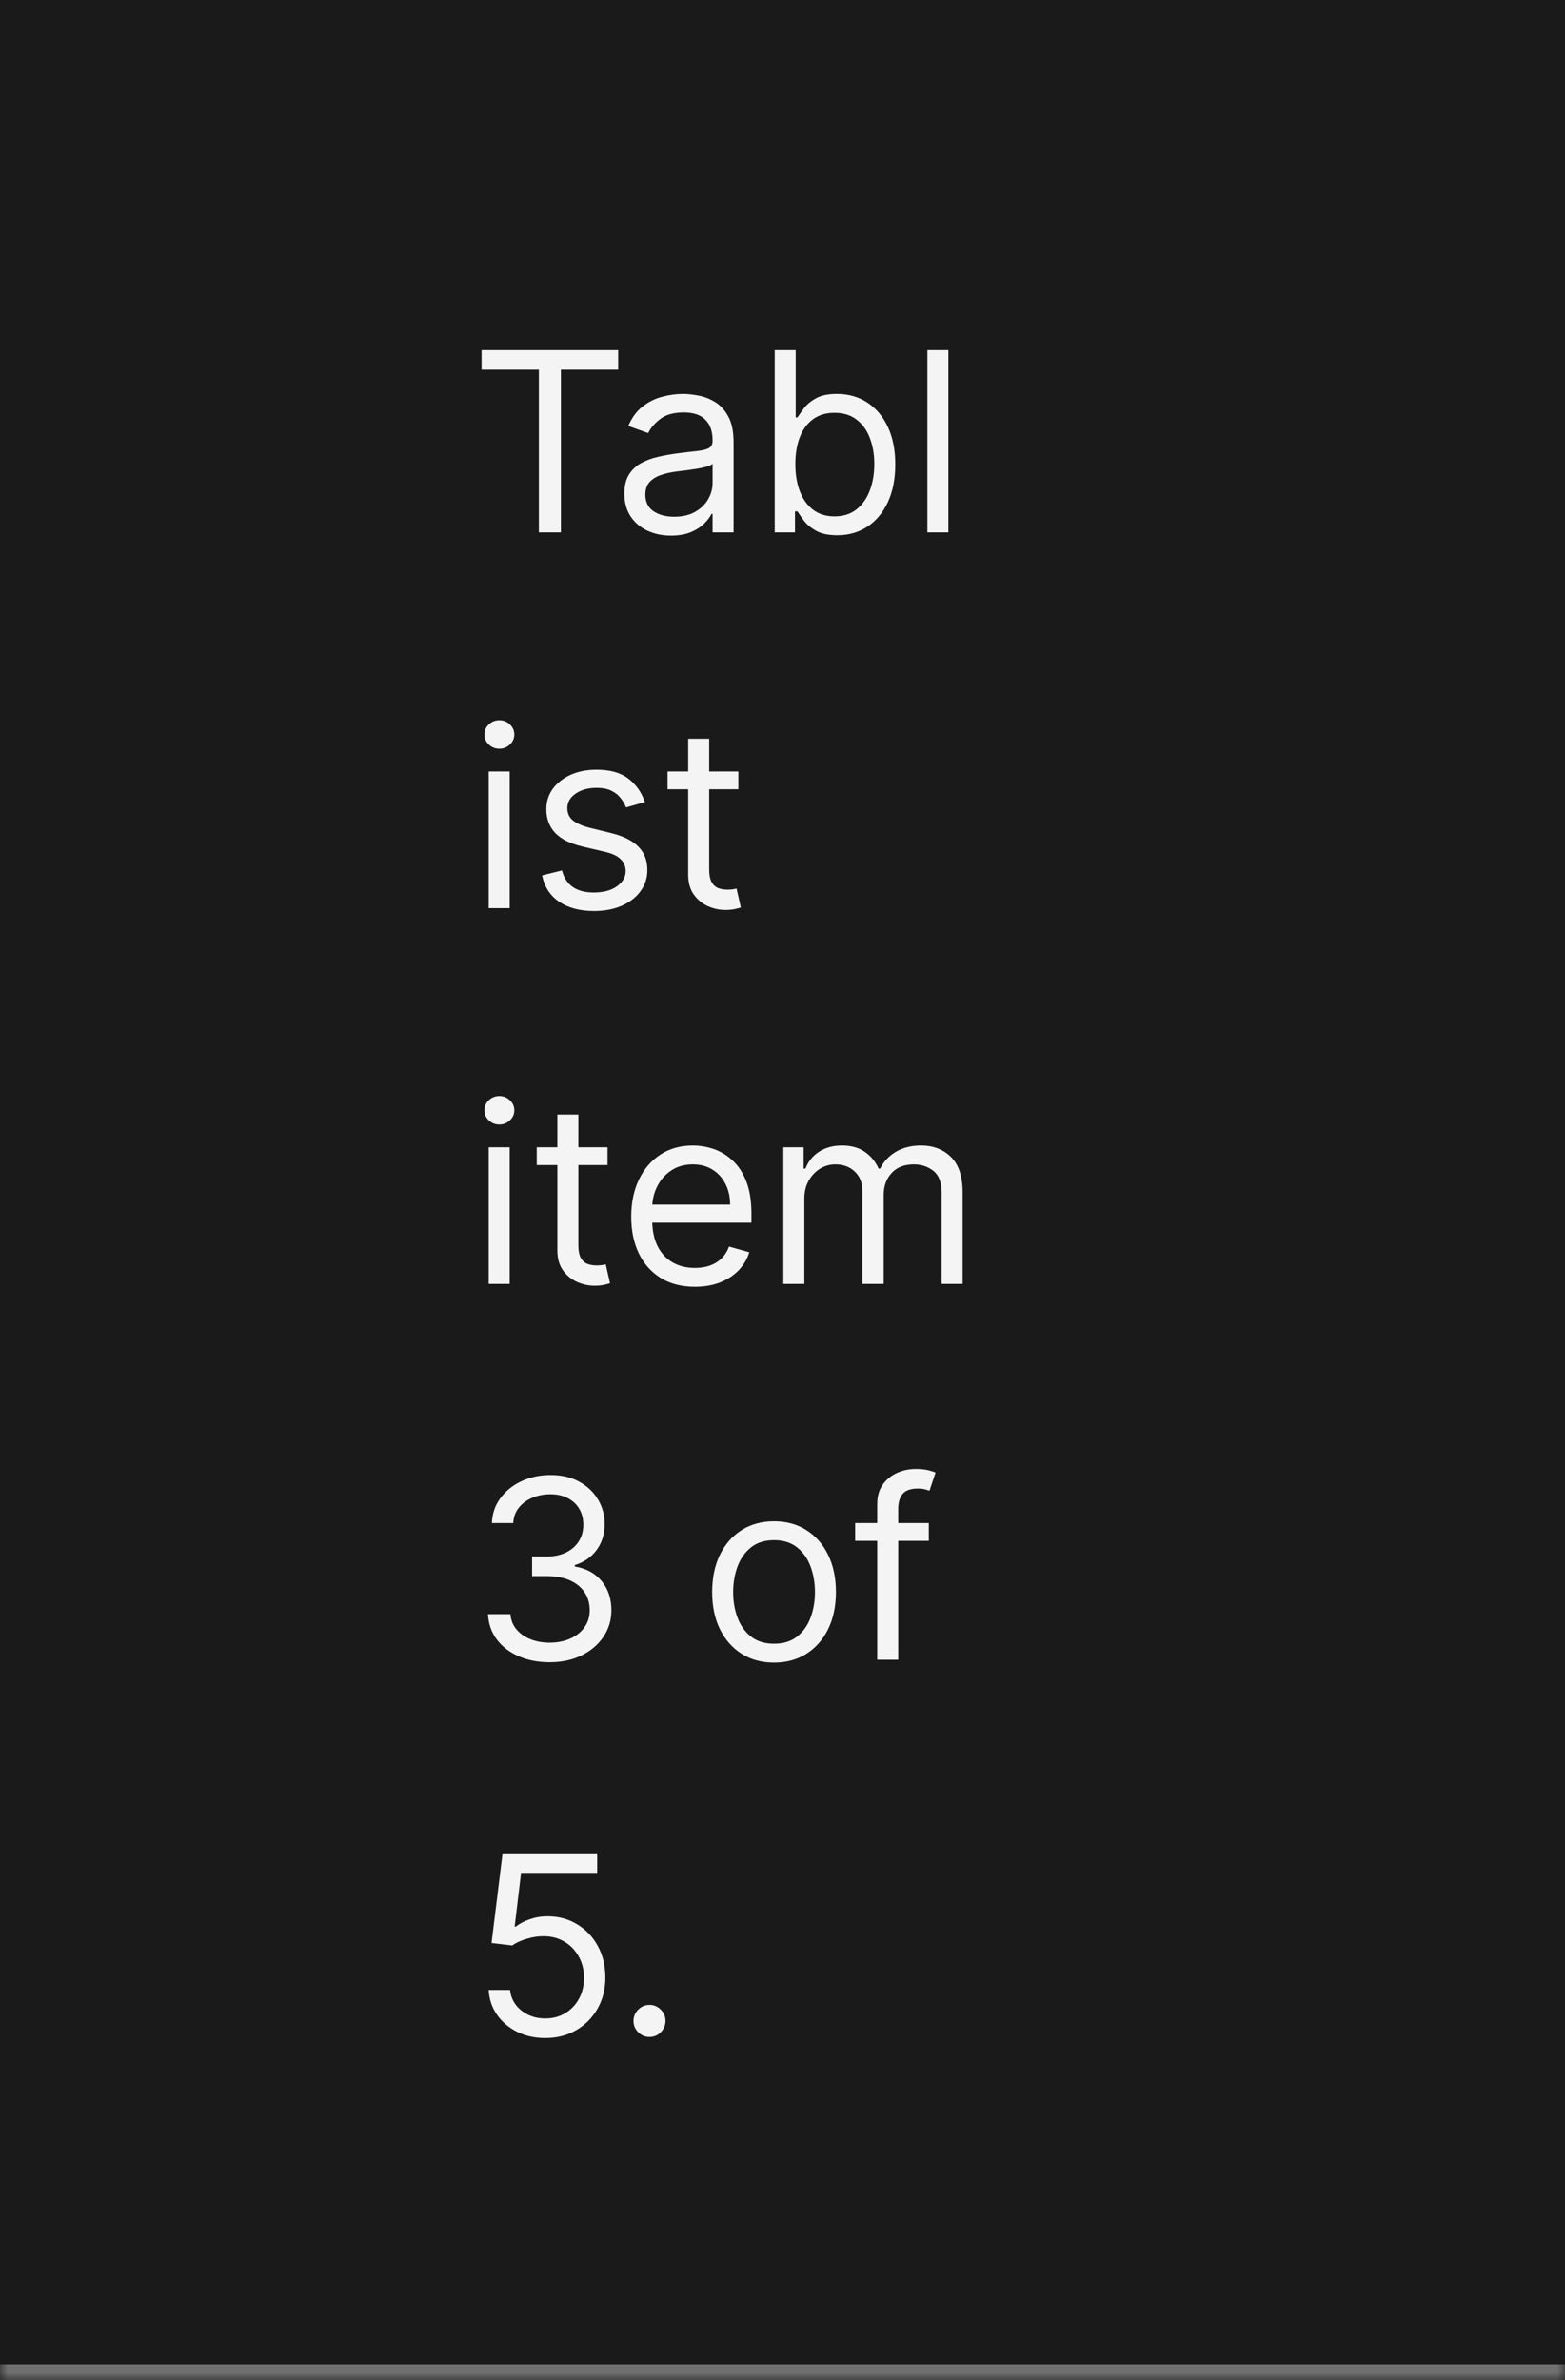 <svg width="100" height="152" viewBox="0 0 100 152" fill="none" xmlns="http://www.w3.org/2000/svg">
<mask id="path-1-inside-1_2110_46808" fill="white">
<path d="M0 0H100V152H0V0Z"/>
</mask>
<path d="M0 0H100V152H0V0Z" fill="#1A1A1A"/>
<path d="M100 151H0V153H100V151Z" fill="#707070" mask="url(#path-1-inside-1_2110_46808)"/>
<path d="M30.773 23.614V22.364H39.5V23.614H35.841V34H34.432V23.614H30.773ZM42.874 34.205C42.321 34.205 41.819 34.1 41.368 33.892C40.917 33.68 40.559 33.375 40.294 32.977C40.029 32.576 39.896 32.091 39.896 31.523C39.896 31.023 39.995 30.617 40.192 30.307C40.389 29.992 40.652 29.746 40.981 29.568C41.311 29.39 41.675 29.258 42.072 29.171C42.474 29.079 42.877 29.008 43.283 28.954C43.813 28.886 44.243 28.835 44.572 28.801C44.906 28.763 45.148 28.701 45.3 28.614C45.455 28.526 45.533 28.375 45.533 28.159V28.114C45.533 27.553 45.379 27.117 45.072 26.807C44.769 26.496 44.309 26.341 43.692 26.341C43.052 26.341 42.55 26.481 42.186 26.761C41.822 27.042 41.567 27.341 41.419 27.659L40.146 27.204C40.374 26.674 40.677 26.261 41.055 25.966C41.438 25.667 41.855 25.458 42.305 25.341C42.76 25.22 43.207 25.159 43.646 25.159C43.927 25.159 44.249 25.193 44.612 25.261C44.98 25.326 45.334 25.46 45.675 25.665C46.019 25.869 46.305 26.178 46.533 26.591C46.76 27.004 46.874 27.557 46.874 28.25V34H45.533V32.818H45.465C45.374 33.008 45.222 33.21 45.01 33.426C44.798 33.642 44.516 33.826 44.163 33.977C43.811 34.129 43.381 34.205 42.874 34.205ZM43.078 33C43.608 33 44.055 32.896 44.419 32.688C44.786 32.479 45.063 32.21 45.249 31.881C45.438 31.551 45.533 31.204 45.533 30.841V29.614C45.476 29.682 45.351 29.744 45.158 29.801C44.968 29.854 44.749 29.901 44.499 29.943C44.252 29.981 44.012 30.015 43.777 30.046C43.546 30.072 43.358 30.095 43.215 30.114C42.866 30.159 42.54 30.233 42.237 30.335C41.938 30.434 41.696 30.583 41.51 30.784C41.328 30.981 41.237 31.25 41.237 31.591C41.237 32.057 41.41 32.409 41.754 32.648C42.103 32.883 42.544 33 43.078 33ZM49.503 34V22.364H50.844V26.659H50.957C51.056 26.508 51.192 26.314 51.367 26.079C51.544 25.841 51.798 25.629 52.128 25.443C52.461 25.254 52.912 25.159 53.48 25.159C54.215 25.159 54.863 25.343 55.423 25.71C55.984 26.078 56.421 26.599 56.736 27.273C57.05 27.947 57.207 28.742 57.207 29.659C57.207 30.583 57.05 31.384 56.736 32.062C56.421 32.737 55.986 33.26 55.429 33.631C54.872 33.998 54.23 34.182 53.503 34.182C52.942 34.182 52.493 34.089 52.156 33.903C51.819 33.714 51.56 33.5 51.378 33.261C51.196 33.019 51.056 32.818 50.957 32.659H50.798V34H49.503ZM50.821 29.636C50.821 30.296 50.918 30.877 51.111 31.381C51.304 31.881 51.586 32.273 51.957 32.557C52.329 32.837 52.783 32.977 53.321 32.977C53.882 32.977 54.349 32.83 54.724 32.534C55.103 32.235 55.387 31.833 55.577 31.329C55.77 30.822 55.867 30.258 55.867 29.636C55.867 29.023 55.772 28.47 55.582 27.977C55.397 27.481 55.115 27.089 54.736 26.801C54.361 26.509 53.889 26.364 53.321 26.364C52.776 26.364 52.317 26.502 51.946 26.778C51.575 27.051 51.294 27.434 51.105 27.926C50.916 28.415 50.821 28.985 50.821 29.636ZM60.599 22.364V34H59.258V22.364H60.599ZM31.227 58V49.273H32.568V58H31.227ZM31.909 47.818C31.648 47.818 31.422 47.729 31.233 47.551C31.047 47.373 30.954 47.159 30.954 46.909C30.954 46.659 31.047 46.445 31.233 46.267C31.422 46.089 31.648 46 31.909 46C32.17 46 32.394 46.089 32.58 46.267C32.769 46.445 32.864 46.659 32.864 46.909C32.864 47.159 32.769 47.373 32.58 47.551C32.394 47.729 32.17 47.818 31.909 47.818ZM41.206 51.227L40.001 51.568C39.926 51.367 39.814 51.172 39.666 50.983C39.522 50.79 39.325 50.631 39.075 50.506C38.825 50.381 38.505 50.318 38.115 50.318C37.581 50.318 37.136 50.441 36.78 50.688C36.428 50.93 36.251 51.239 36.251 51.614C36.251 51.947 36.373 52.21 36.615 52.403C36.858 52.597 37.236 52.758 37.751 52.886L39.047 53.205C39.827 53.394 40.409 53.684 40.791 54.074C41.174 54.46 41.365 54.958 41.365 55.568C41.365 56.068 41.221 56.515 40.933 56.909C40.649 57.303 40.251 57.614 39.74 57.841C39.229 58.068 38.634 58.182 37.956 58.182C37.066 58.182 36.329 57.989 35.746 57.602C35.162 57.216 34.793 56.651 34.638 55.909L35.91 55.591C36.032 56.061 36.261 56.413 36.598 56.648C36.939 56.883 37.384 57 37.933 57C38.558 57 39.054 56.867 39.422 56.602C39.793 56.333 39.979 56.011 39.979 55.636C39.979 55.333 39.873 55.08 39.66 54.875C39.448 54.667 39.123 54.511 38.683 54.409L37.229 54.068C36.429 53.879 35.842 53.585 35.467 53.188C35.096 52.786 34.91 52.284 34.91 51.682C34.91 51.189 35.049 50.754 35.325 50.375C35.606 49.996 35.986 49.699 36.467 49.483C36.952 49.267 37.501 49.159 38.115 49.159C38.979 49.159 39.657 49.349 40.149 49.727C40.645 50.106 40.998 50.606 41.206 51.227ZM47.179 49.273V50.409H42.656V49.273H47.179ZM43.974 47.182H45.315V55.5C45.315 55.879 45.37 56.163 45.48 56.352C45.594 56.538 45.738 56.663 45.912 56.727C46.09 56.788 46.278 56.818 46.474 56.818C46.622 56.818 46.743 56.811 46.838 56.795C46.933 56.776 47.008 56.761 47.065 56.75L47.338 57.955C47.247 57.989 47.12 58.023 46.957 58.057C46.794 58.095 46.588 58.114 46.338 58.114C45.959 58.114 45.588 58.032 45.224 57.869C44.865 57.706 44.565 57.458 44.327 57.125C44.092 56.792 43.974 56.371 43.974 55.864V47.182ZM31.227 82V73.273H32.568V82H31.227ZM31.909 71.818C31.648 71.818 31.422 71.729 31.233 71.551C31.047 71.373 30.954 71.159 30.954 70.909C30.954 70.659 31.047 70.445 31.233 70.267C31.422 70.089 31.648 70 31.909 70C32.17 70 32.394 70.089 32.58 70.267C32.769 70.445 32.864 70.659 32.864 70.909C32.864 71.159 32.769 71.373 32.58 71.551C32.394 71.729 32.17 71.818 31.909 71.818ZM38.82 73.273V74.409H34.297V73.273H38.82ZM35.615 71.182H36.956V79.5C36.956 79.879 37.011 80.163 37.121 80.352C37.234 80.538 37.378 80.663 37.553 80.727C37.731 80.788 37.918 80.818 38.115 80.818C38.263 80.818 38.384 80.811 38.479 80.796C38.573 80.776 38.649 80.761 38.706 80.75L38.979 81.954C38.888 81.989 38.761 82.023 38.598 82.057C38.435 82.095 38.229 82.114 37.979 82.114C37.6 82.114 37.229 82.032 36.865 81.869C36.505 81.706 36.206 81.458 35.967 81.125C35.733 80.792 35.615 80.371 35.615 79.864V71.182ZM44.402 82.182C43.561 82.182 42.836 81.996 42.226 81.625C41.62 81.25 41.152 80.727 40.822 80.057C40.497 79.383 40.334 78.599 40.334 77.704C40.334 76.811 40.497 76.023 40.822 75.341C41.152 74.655 41.61 74.121 42.197 73.739C42.788 73.352 43.478 73.159 44.266 73.159C44.72 73.159 45.169 73.235 45.612 73.386C46.055 73.538 46.459 73.784 46.822 74.125C47.186 74.462 47.476 74.909 47.692 75.466C47.908 76.023 48.016 76.708 48.016 77.523V78.091H41.288V76.932H46.652C46.652 76.439 46.553 76 46.356 75.614C46.163 75.227 45.887 74.922 45.527 74.699C45.171 74.475 44.751 74.364 44.266 74.364C43.731 74.364 43.269 74.496 42.879 74.761C42.493 75.023 42.196 75.364 41.987 75.784C41.779 76.204 41.675 76.655 41.675 77.136V77.909C41.675 78.568 41.788 79.127 42.016 79.585C42.247 80.04 42.567 80.386 42.976 80.625C43.385 80.86 43.86 80.977 44.402 80.977C44.754 80.977 45.072 80.928 45.356 80.829C45.644 80.727 45.892 80.576 46.101 80.375C46.309 80.171 46.47 79.917 46.584 79.614L47.879 79.977C47.743 80.417 47.514 80.803 47.192 81.136C46.87 81.466 46.472 81.724 45.999 81.909C45.525 82.091 44.993 82.182 44.402 82.182ZM50.055 82V73.273H51.351V74.636H51.465C51.646 74.171 51.94 73.809 52.345 73.551C52.751 73.29 53.237 73.159 53.805 73.159C54.381 73.159 54.86 73.29 55.243 73.551C55.629 73.809 55.93 74.171 56.146 74.636H56.237C56.461 74.186 56.796 73.828 57.243 73.562C57.69 73.294 58.226 73.159 58.851 73.159C59.631 73.159 60.269 73.403 60.766 73.892C61.262 74.377 61.51 75.133 61.51 76.159V82H60.169V76.159C60.169 75.515 59.993 75.055 59.641 74.778C59.288 74.502 58.874 74.364 58.396 74.364C57.783 74.364 57.307 74.549 56.97 74.921C56.633 75.288 56.465 75.754 56.465 76.318V82H55.101V76.023C55.101 75.526 54.94 75.127 54.618 74.824C54.296 74.517 53.881 74.364 53.374 74.364C53.025 74.364 52.699 74.456 52.396 74.642C52.097 74.828 51.855 75.085 51.669 75.415C51.487 75.74 51.396 76.117 51.396 76.546V82H50.055ZM35.136 106.159C34.386 106.159 33.718 106.03 33.131 105.773C32.547 105.515 32.083 105.157 31.739 104.699C31.398 104.237 31.212 103.701 31.182 103.091H32.614C32.644 103.466 32.773 103.79 33 104.062C33.227 104.331 33.525 104.54 33.892 104.688C34.26 104.835 34.667 104.909 35.114 104.909C35.614 104.909 36.057 104.822 36.443 104.648C36.83 104.473 37.133 104.231 37.352 103.92C37.572 103.61 37.682 103.25 37.682 102.841C37.682 102.413 37.576 102.036 37.364 101.71C37.151 101.381 36.841 101.123 36.432 100.938C36.023 100.752 35.523 100.659 34.932 100.659H34V99.409H34.932C35.394 99.409 35.799 99.326 36.148 99.159C36.5 98.992 36.775 98.758 36.972 98.454C37.172 98.151 37.273 97.796 37.273 97.386C37.273 96.992 37.186 96.65 37.011 96.358C36.837 96.066 36.591 95.839 36.273 95.676C35.958 95.513 35.587 95.432 35.159 95.432C34.758 95.432 34.379 95.506 34.023 95.653C33.67 95.797 33.383 96.008 33.159 96.284C32.936 96.557 32.814 96.886 32.795 97.273H31.432C31.454 96.663 31.638 96.129 31.983 95.671C32.328 95.208 32.778 94.849 33.335 94.591C33.896 94.333 34.511 94.204 35.182 94.204C35.901 94.204 36.519 94.35 37.034 94.642C37.549 94.93 37.945 95.311 38.222 95.784C38.498 96.258 38.636 96.769 38.636 97.318C38.636 97.974 38.464 98.532 38.119 98.994C37.778 99.456 37.314 99.776 36.727 99.954V100.045C37.462 100.167 38.036 100.479 38.449 100.983C38.862 101.483 39.068 102.102 39.068 102.841C39.068 103.473 38.896 104.042 38.551 104.545C38.21 105.045 37.744 105.439 37.153 105.727C36.562 106.015 35.89 106.159 35.136 106.159ZM49.46 106.182C48.672 106.182 47.981 105.994 47.386 105.619C46.795 105.244 46.333 104.72 46 104.045C45.67 103.371 45.506 102.583 45.506 101.682C45.506 100.773 45.67 99.979 46 99.301C46.333 98.623 46.795 98.097 47.386 97.722C47.981 97.347 48.672 97.159 49.46 97.159C50.248 97.159 50.938 97.347 51.528 97.722C52.123 98.097 52.585 98.623 52.915 99.301C53.248 99.979 53.415 100.773 53.415 101.682C53.415 102.583 53.248 103.371 52.915 104.045C52.585 104.72 52.123 105.244 51.528 105.619C50.938 105.994 50.248 106.182 49.46 106.182ZM49.46 104.977C50.059 104.977 50.551 104.824 50.938 104.517C51.324 104.21 51.61 103.807 51.795 103.307C51.981 102.807 52.074 102.265 52.074 101.682C52.074 101.098 51.981 100.555 51.795 100.051C51.61 99.547 51.324 99.14 50.938 98.829C50.551 98.519 50.059 98.364 49.46 98.364C48.862 98.364 48.369 98.519 47.983 98.829C47.597 99.14 47.311 99.547 47.125 100.051C46.939 100.555 46.847 101.098 46.847 101.682C46.847 102.265 46.939 102.807 47.125 103.307C47.311 103.807 47.597 104.21 47.983 104.517C48.369 104.824 48.862 104.977 49.46 104.977ZM59.348 97.273V98.409H54.644V97.273H59.348ZM56.053 106V96.068C56.053 95.568 56.17 95.151 56.405 94.818C56.64 94.485 56.945 94.235 57.32 94.068C57.695 93.901 58.09 93.818 58.507 93.818C58.837 93.818 59.106 93.845 59.314 93.898C59.522 93.951 59.678 94 59.78 94.046L59.394 95.204C59.325 95.182 59.231 95.153 59.109 95.119C58.992 95.085 58.837 95.068 58.644 95.068C58.2 95.068 57.88 95.18 57.683 95.403C57.49 95.627 57.394 95.954 57.394 96.386V106H56.053ZM34.841 130.159C34.174 130.159 33.574 130.027 33.04 129.761C32.506 129.496 32.078 129.133 31.756 128.67C31.434 128.208 31.258 127.682 31.227 127.091H32.591C32.644 127.617 32.883 128.053 33.307 128.398C33.735 128.739 34.246 128.909 34.841 128.909C35.318 128.909 35.742 128.797 36.114 128.574C36.489 128.35 36.782 128.044 36.994 127.653C37.21 127.259 37.318 126.814 37.318 126.318C37.318 125.811 37.206 125.358 36.983 124.96C36.763 124.559 36.46 124.242 36.074 124.011C35.688 123.78 35.246 123.663 34.75 123.659C34.394 123.655 34.028 123.71 33.653 123.824C33.278 123.934 32.97 124.076 32.727 124.25L31.409 124.091L32.114 118.364H38.159V119.614H33.295L32.886 123.045H32.955C33.193 122.856 33.492 122.699 33.852 122.574C34.212 122.449 34.587 122.386 34.977 122.386C35.689 122.386 36.324 122.557 36.881 122.898C37.441 123.235 37.881 123.697 38.199 124.284C38.521 124.871 38.682 125.542 38.682 126.295C38.682 127.038 38.515 127.701 38.182 128.284C37.852 128.864 37.398 129.322 36.818 129.659C36.239 129.992 35.58 130.159 34.841 130.159ZM41.501 130.091C41.221 130.091 40.981 129.991 40.78 129.79C40.579 129.589 40.479 129.348 40.479 129.068C40.479 128.788 40.579 128.547 40.78 128.347C40.981 128.146 41.221 128.045 41.501 128.045C41.782 128.045 42.022 128.146 42.223 128.347C42.424 128.547 42.524 128.788 42.524 129.068C42.524 129.254 42.477 129.424 42.382 129.58C42.291 129.735 42.168 129.86 42.013 129.955C41.861 130.045 41.691 130.091 41.501 130.091Z" fill="white" fill-opacity="0.95"/>
</svg>
